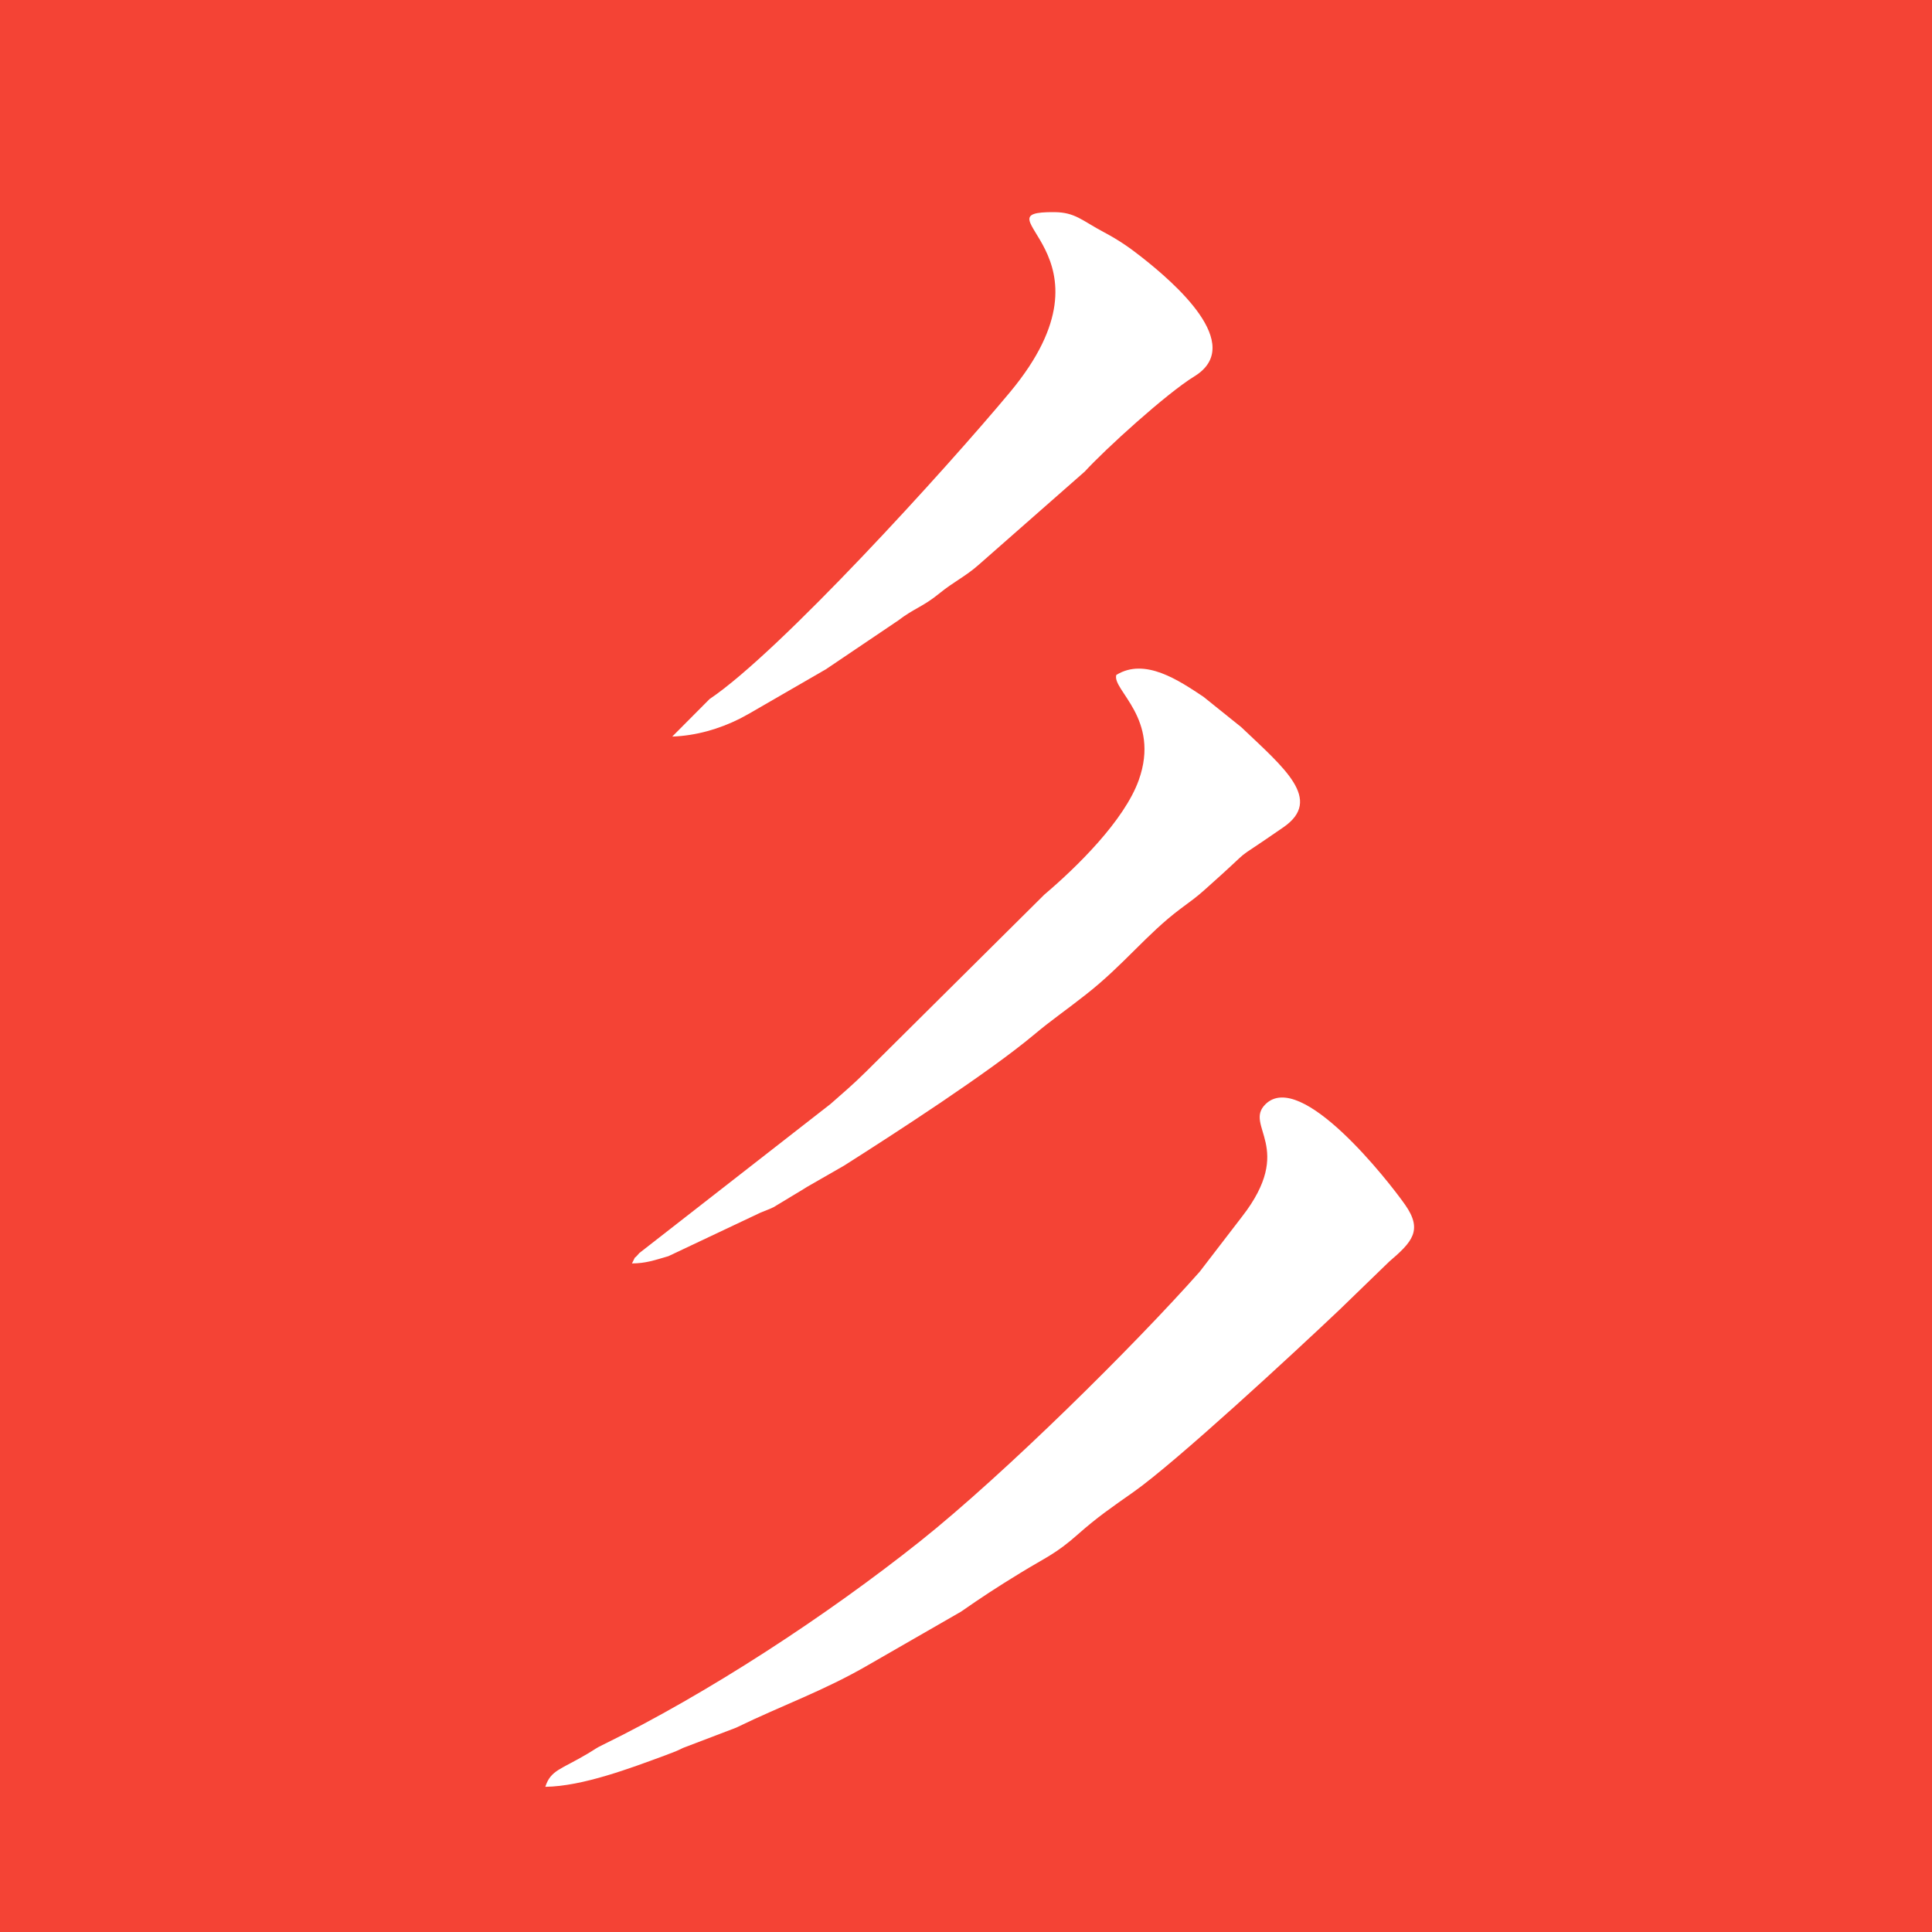 <?xml version="1.0" encoding="UTF-8"?>
<!DOCTYPE svg PUBLIC "-//W3C//DTD SVG 1.1//EN" "http://www.w3.org/Graphics/SVG/1.1/DTD/svg11.dtd">
<!-- Creator: CorelDRAW X7 -->
<svg xmlns="http://www.w3.org/2000/svg" xml:space="preserve" width="200mm" height="200mm" version="1.1" style="shape-rendering:geometricPrecision; text-rendering:geometricPrecision; image-rendering:optimizeQuality; fill-rule:evenodd; clip-rule:evenodd"
viewBox="0 0 20000 20000"
 xmlns:xlink="http://www.w3.org/1999/xlink">
 <rect x="0" y="0" width="20000" height="20000" fill="#333333" stroke="none"/>
 <defs>
  <style type="text/css">
   <![CDATA[
    .str0 {stroke:#F44335;stroke-width:7.62}
    .fil0 {fill:#F44335}
    .fil1 {fill:white}
   ]]>
  </style>
 </defs>
 <g id="Capa_x0020_1">
  <polygon class="fil0 str0" points="0,0 20000,0 20000,20000 0,20000 "/>
  <path class="fil1" d="M6237 18064c-74,36 -68,39 -154,90 -273,163 -382,168 -438,343 387,-5 884,-194 1245,-327 117,-44 102,-38 182,-76l548 -209c494,-240 903,-379 1370,-650l958 -551c217,-151 374,-254 610,-398 273,-168 367,-196 601,-403 203,-180 351,-280 575,-438 439,-309 1653,-1432 2134,-1888l513 -497c236,-202 351,-323 165,-588 -174,-248 -1079,-1403 -1446,-1041 -229,225 315,447 -243,1164l-438 570c-675,762 -2021,2095 -2895,2791 -968,770 -2195,1574 -3287,2108z"/>
  <path class="fil1" d="M11556 6987c-47,156 461,451 232,1090 -151,419 -643,901 -977,1184l-1844 1831c-149,147 -235,217 -369,336l-1979 1543c-86,100 -16,-7 -77,108 143,-1 229,-32 377,-75l956 -452c33,-14 105,-40 134,-56l313 -189c9,-5 21,-14 30,-19l385 -221c539,-342 1501,-966 1966,-1355 187,-157 330,-252 540,-418 389,-305 627,-623 973,-883 126,-95 156,-112 257,-202 603,-536 179,-206 814,-646 411,-285 8,-612 -437,-1035l-392 -315c-250,-166 -605,-410 -902,-226z"/>
  <path class="fil1" d="M6959 7625c248,-9 486,-79 697,-184 13,-6 51,-28 65,-35 10,-6 23,-13 33,-18l763 -441c10,-6 23,-14 33,-19l747 -504c167,-128 254,-140 426,-280 152,-124 270,-175 408,-297l1099 -966c212,-232 843,-806 1134,-985 538,-330 -217,-975 -544,-1233 -126,-99 -234,-175 -392,-259 -230,-122 -297,-206 -513,-208 -840,-6 740,421 -458,1862 -665,798 -2385,2691 -3111,3178l-387 389z"/>
 </g>
</svg>
